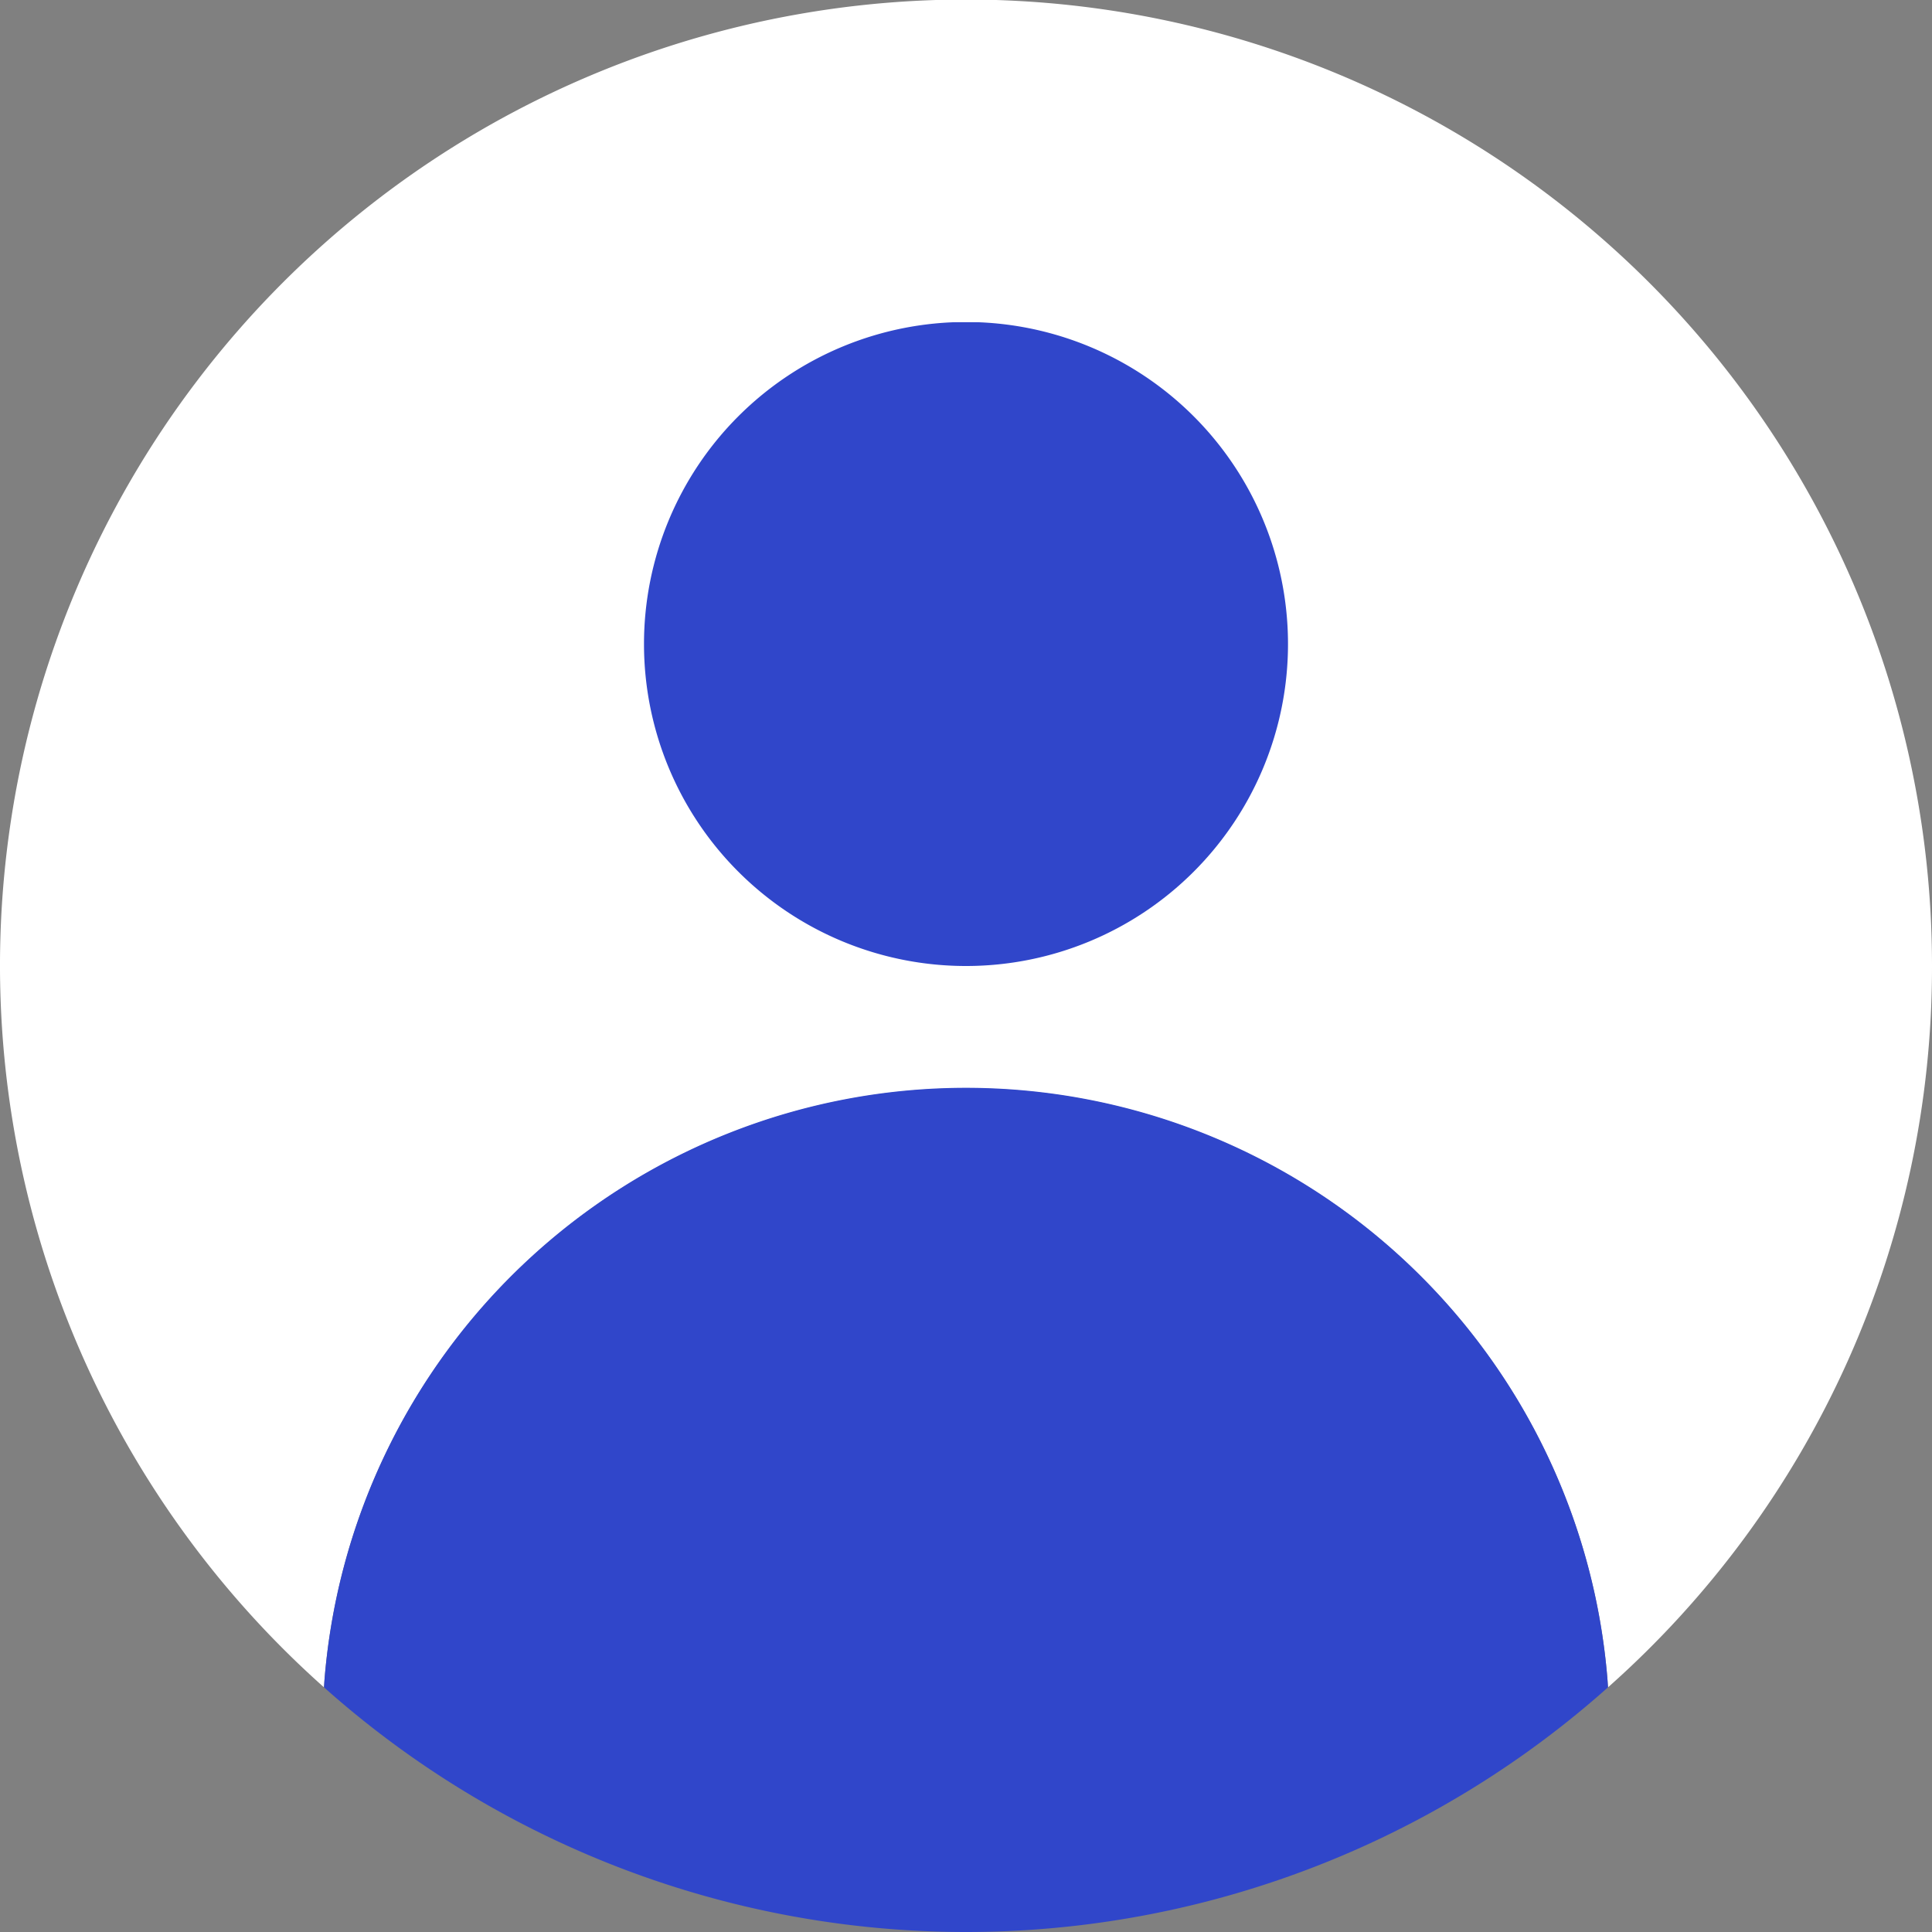 <svg id="Groupe_358" data-name="Groupe 358" xmlns="http://www.w3.org/2000/svg" xmlns:xlink="http://www.w3.org/1999/xlink" width="60" height="60" viewBox="0 0 60 60">
  <rect x="0" y="0" width="60" height="60" fill="#808080" stroke="none"/>
  <defs>
    <clipPath id="clip-path">
      <rect id="Rectangle_708" data-name="Rectangle 708" width="60" height="60" fill="none"/>
    </clipPath>
    <clipPath id="clip-path-3">
      <rect id="Rectangle_703" data-name="Rectangle 703" width="60" height="52.4" fill="none"/>
    </clipPath>
    <clipPath id="clip-path-4">
      <rect id="Rectangle_706" data-name="Rectangle 706" width="39.88" height="49.997" transform="translate(10.06 10.003)" fill="none"/>
    </clipPath>
    <clipPath id="clip-path-5">
      <rect id="Rectangle_704" data-name="Rectangle 704" width="20" height="20" transform="translate(20 10.003)" fill="none"/>
    </clipPath>
    <clipPath id="clip-path-6">
      <rect id="Rectangle_705" data-name="Rectangle 705" width="39.88" height="26.21" transform="translate(10.06 33.79)" fill="none"/>
    </clipPath>
  </defs>
  <g id="Groupe_357" data-name="Groupe 357" clip-path="url(#clip-path)">
    <g id="Groupe_356" data-name="Groupe 356">
      <g id="Groupe_355" data-name="Groupe 355" clip-path="url(#clip-path)">
        <g id="Groupe_345" data-name="Groupe 345" opacity="0.997" style="mix-blend-mode: normal;isolation: isolate">
          <g id="Groupe_344" data-name="Groupe 344">
            <g id="Groupe_343" data-name="Groupe 343" clip-path="url(#clip-path-3)">
              <path id="Tracé_82" data-name="Tracé 82" d="M60,30A29.885,29.885,0,0,1,49.94,52.4a19.988,19.988,0,0,0-39.88,0A30,30,0,1,1,60,30" fill="#fff"/>
            </g>
          </g>
        </g>
        <g id="Groupe_354" data-name="Groupe 354" opacity="0.997" style="mix-blend-mode: normal;isolation: isolate">
          <g id="Groupe_353" data-name="Groupe 353">
            <g id="Groupe_352" data-name="Groupe 352" clip-path="url(#clip-path-4)">
              <g id="Groupe_348" data-name="Groupe 348" opacity="0.997" style="mix-blend-mode: normal;isolation: isolate">
                <g id="Groupe_347" data-name="Groupe 347">
                  <g id="Groupe_346" data-name="Groupe 346" clip-path="url(#clip-path-5)">
                    <path id="Tracé_83" data-name="Tracé 83" d="M40,20A10,10,0,1,1,30,10,10,10,0,0,1,40,20" fill="#3046ca"/>
                  </g>
                </g>
              </g>
              <g id="Groupe_351" data-name="Groupe 351" opacity="0.997" style="mix-blend-mode: normal;isolation: isolate">
                <g id="Groupe_350" data-name="Groupe 350">
                  <g id="Groupe_349" data-name="Groupe 349" clip-path="url(#clip-path-6)">
                    <path id="Tracé_84" data-name="Tracé 84" d="M49.94,52.4a29.958,29.958,0,0,1-39.88,0,19.987,19.987,0,0,1,39.88,0" fill="#3046ca"/>
                  </g>
                </g>
              </g>
            </g>
          </g>
        </g>
      </g>
    </g>
  </g>
</svg>
